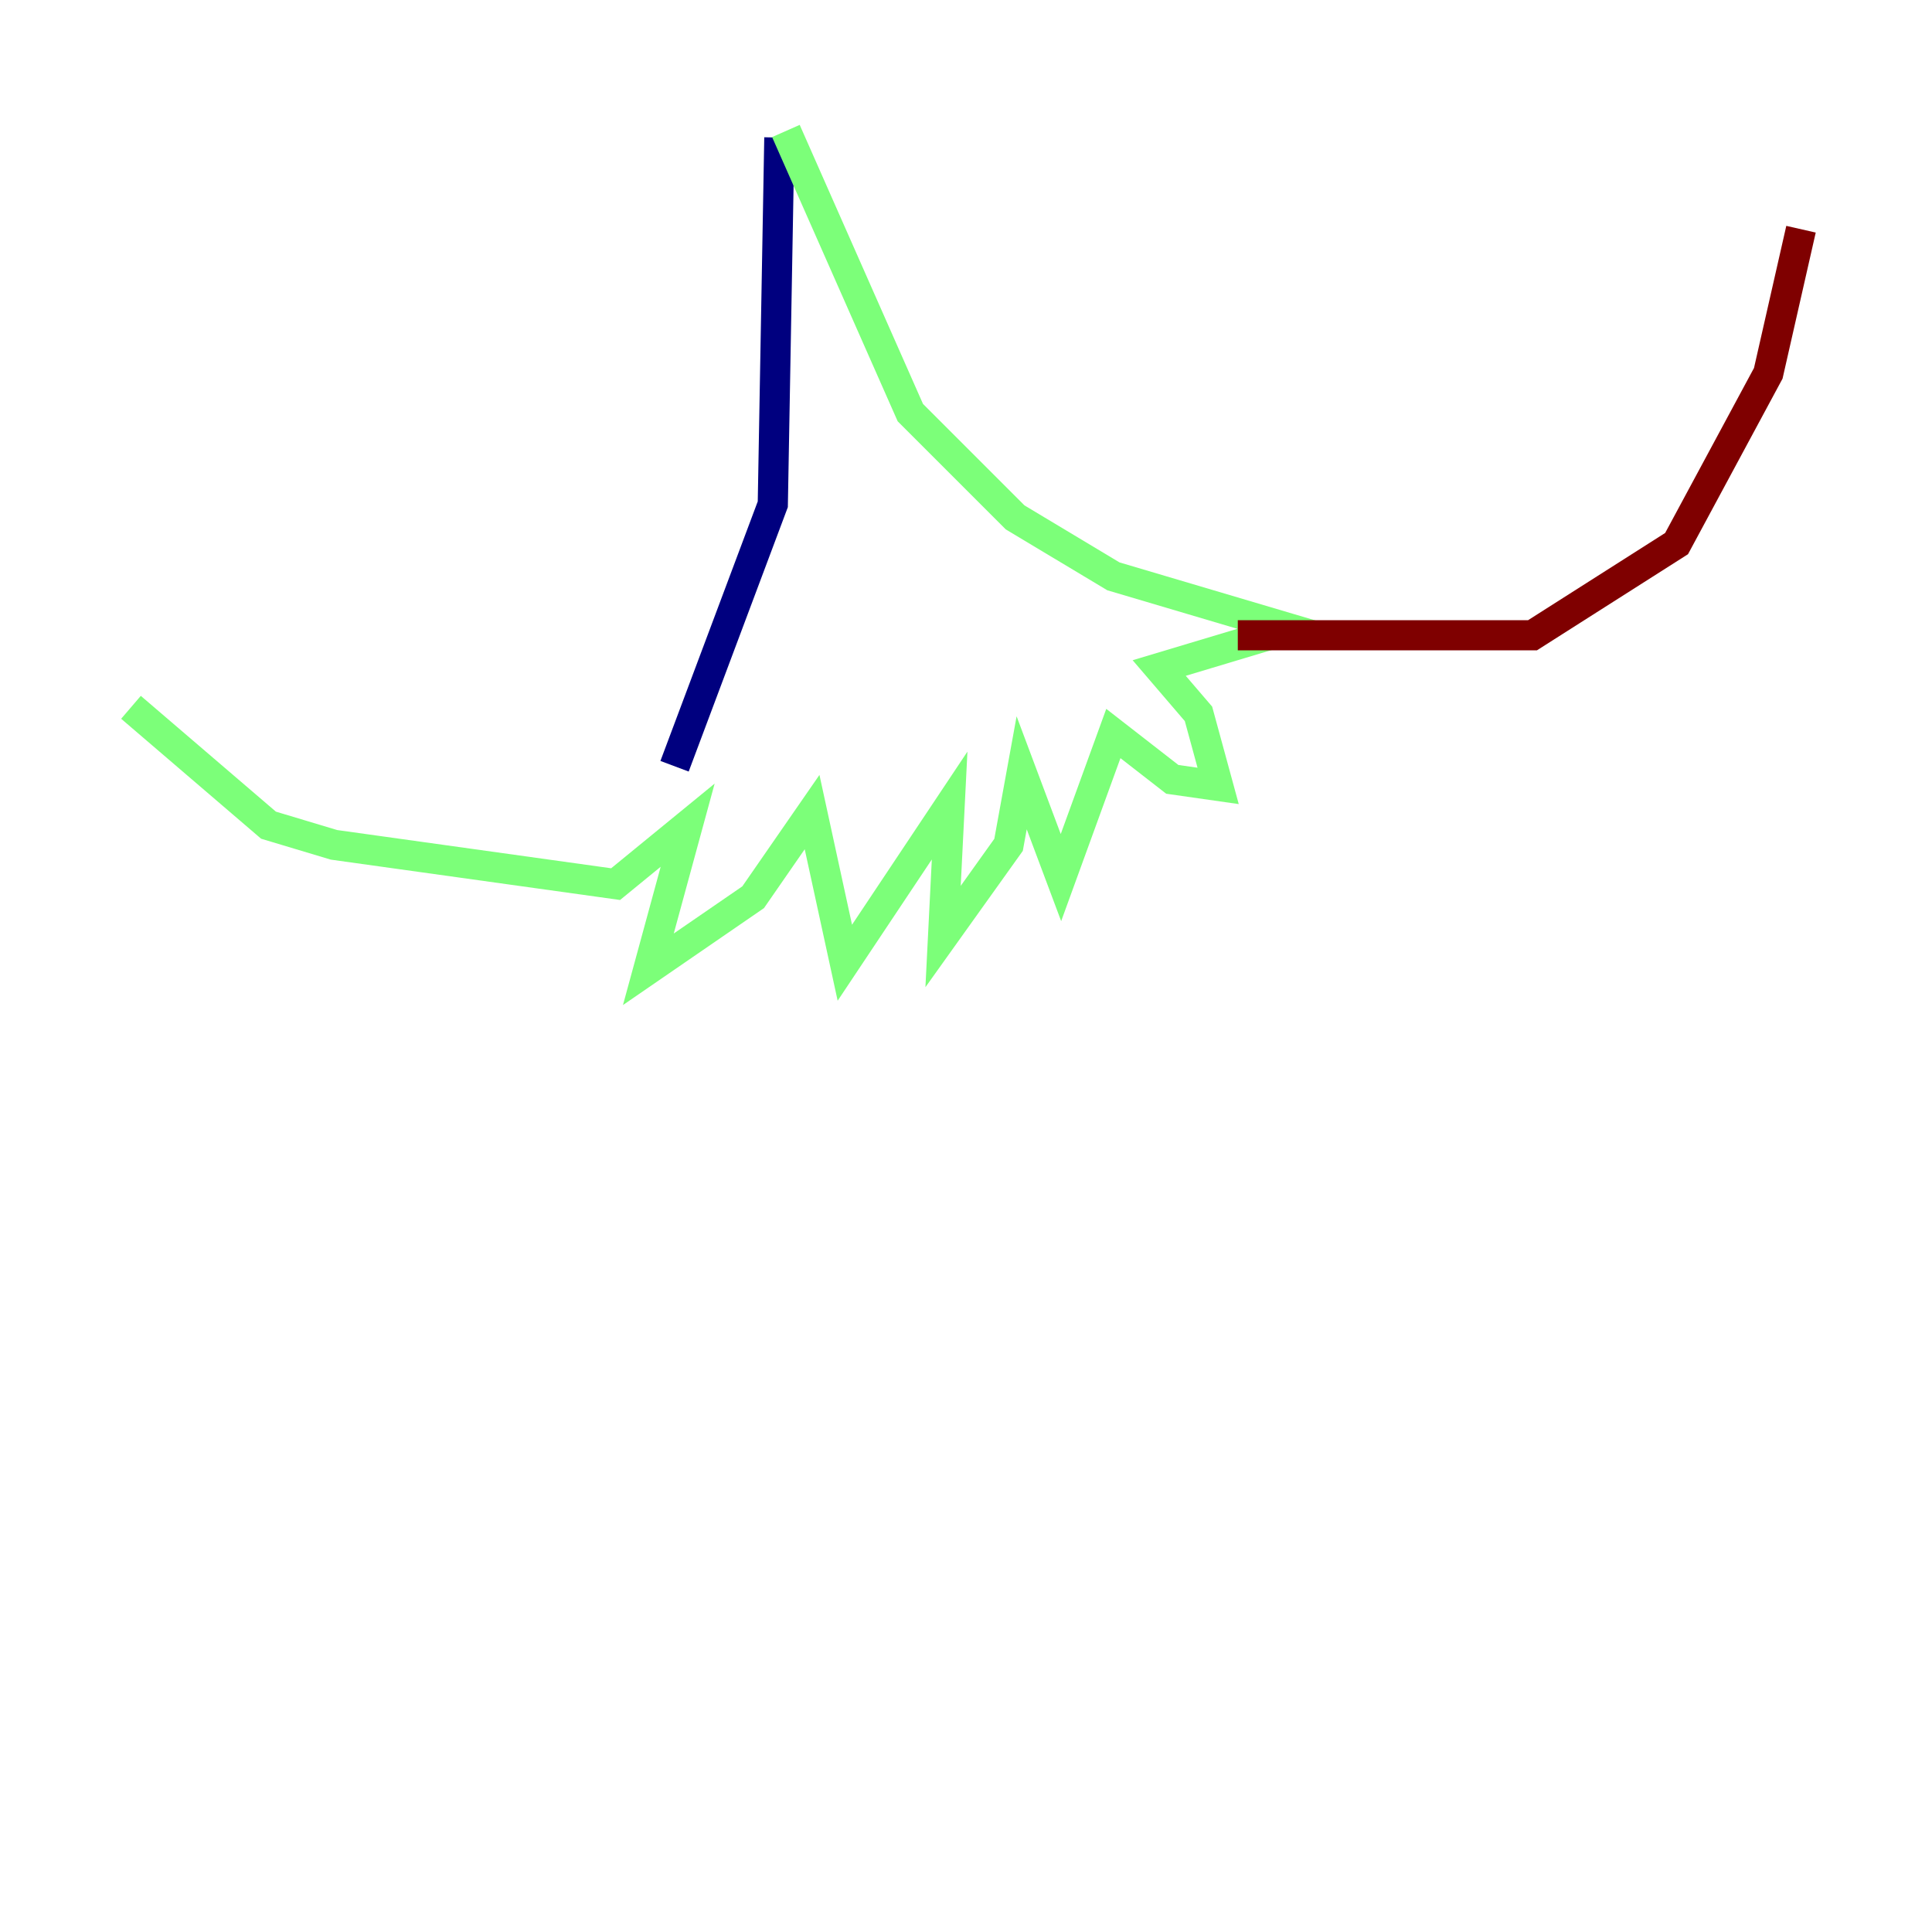<?xml version="1.0" encoding="utf-8" ?>
<svg baseProfile="tiny" height="128" version="1.2" viewBox="0,0,128,128" width="128" xmlns="http://www.w3.org/2000/svg" xmlns:ev="http://www.w3.org/2001/xml-events" xmlns:xlink="http://www.w3.org/1999/xlink"><defs /><polyline fill="none" points="51.634,9.112 51.2,33.41 44.691,50.766" stroke="#00007f" stroke-width="2" /><polyline fill="none" points="52.068,8.678 60.312,27.336 67.254,34.278 73.763,38.183 85.478,41.654 76.8,44.258 79.403,47.295 80.705,52.068 77.668,51.634 73.763,48.597 70.291,58.142 67.688,51.2 66.82,55.973 62.481,62.047 62.915,53.37 55.973,63.783 53.803,53.803 49.898,59.444 42.956,64.217 45.559,54.671 40.786,58.576 22.129,55.973 17.79,54.671 8.678,46.861" stroke="#7cff79" stroke-width="2" /><polyline fill="none" points="82.007,42.088 101.532,42.088 111.078,36.014 117.153,24.732 119.322,15.186" stroke="#7f0000" stroke-width="2" /></svg>